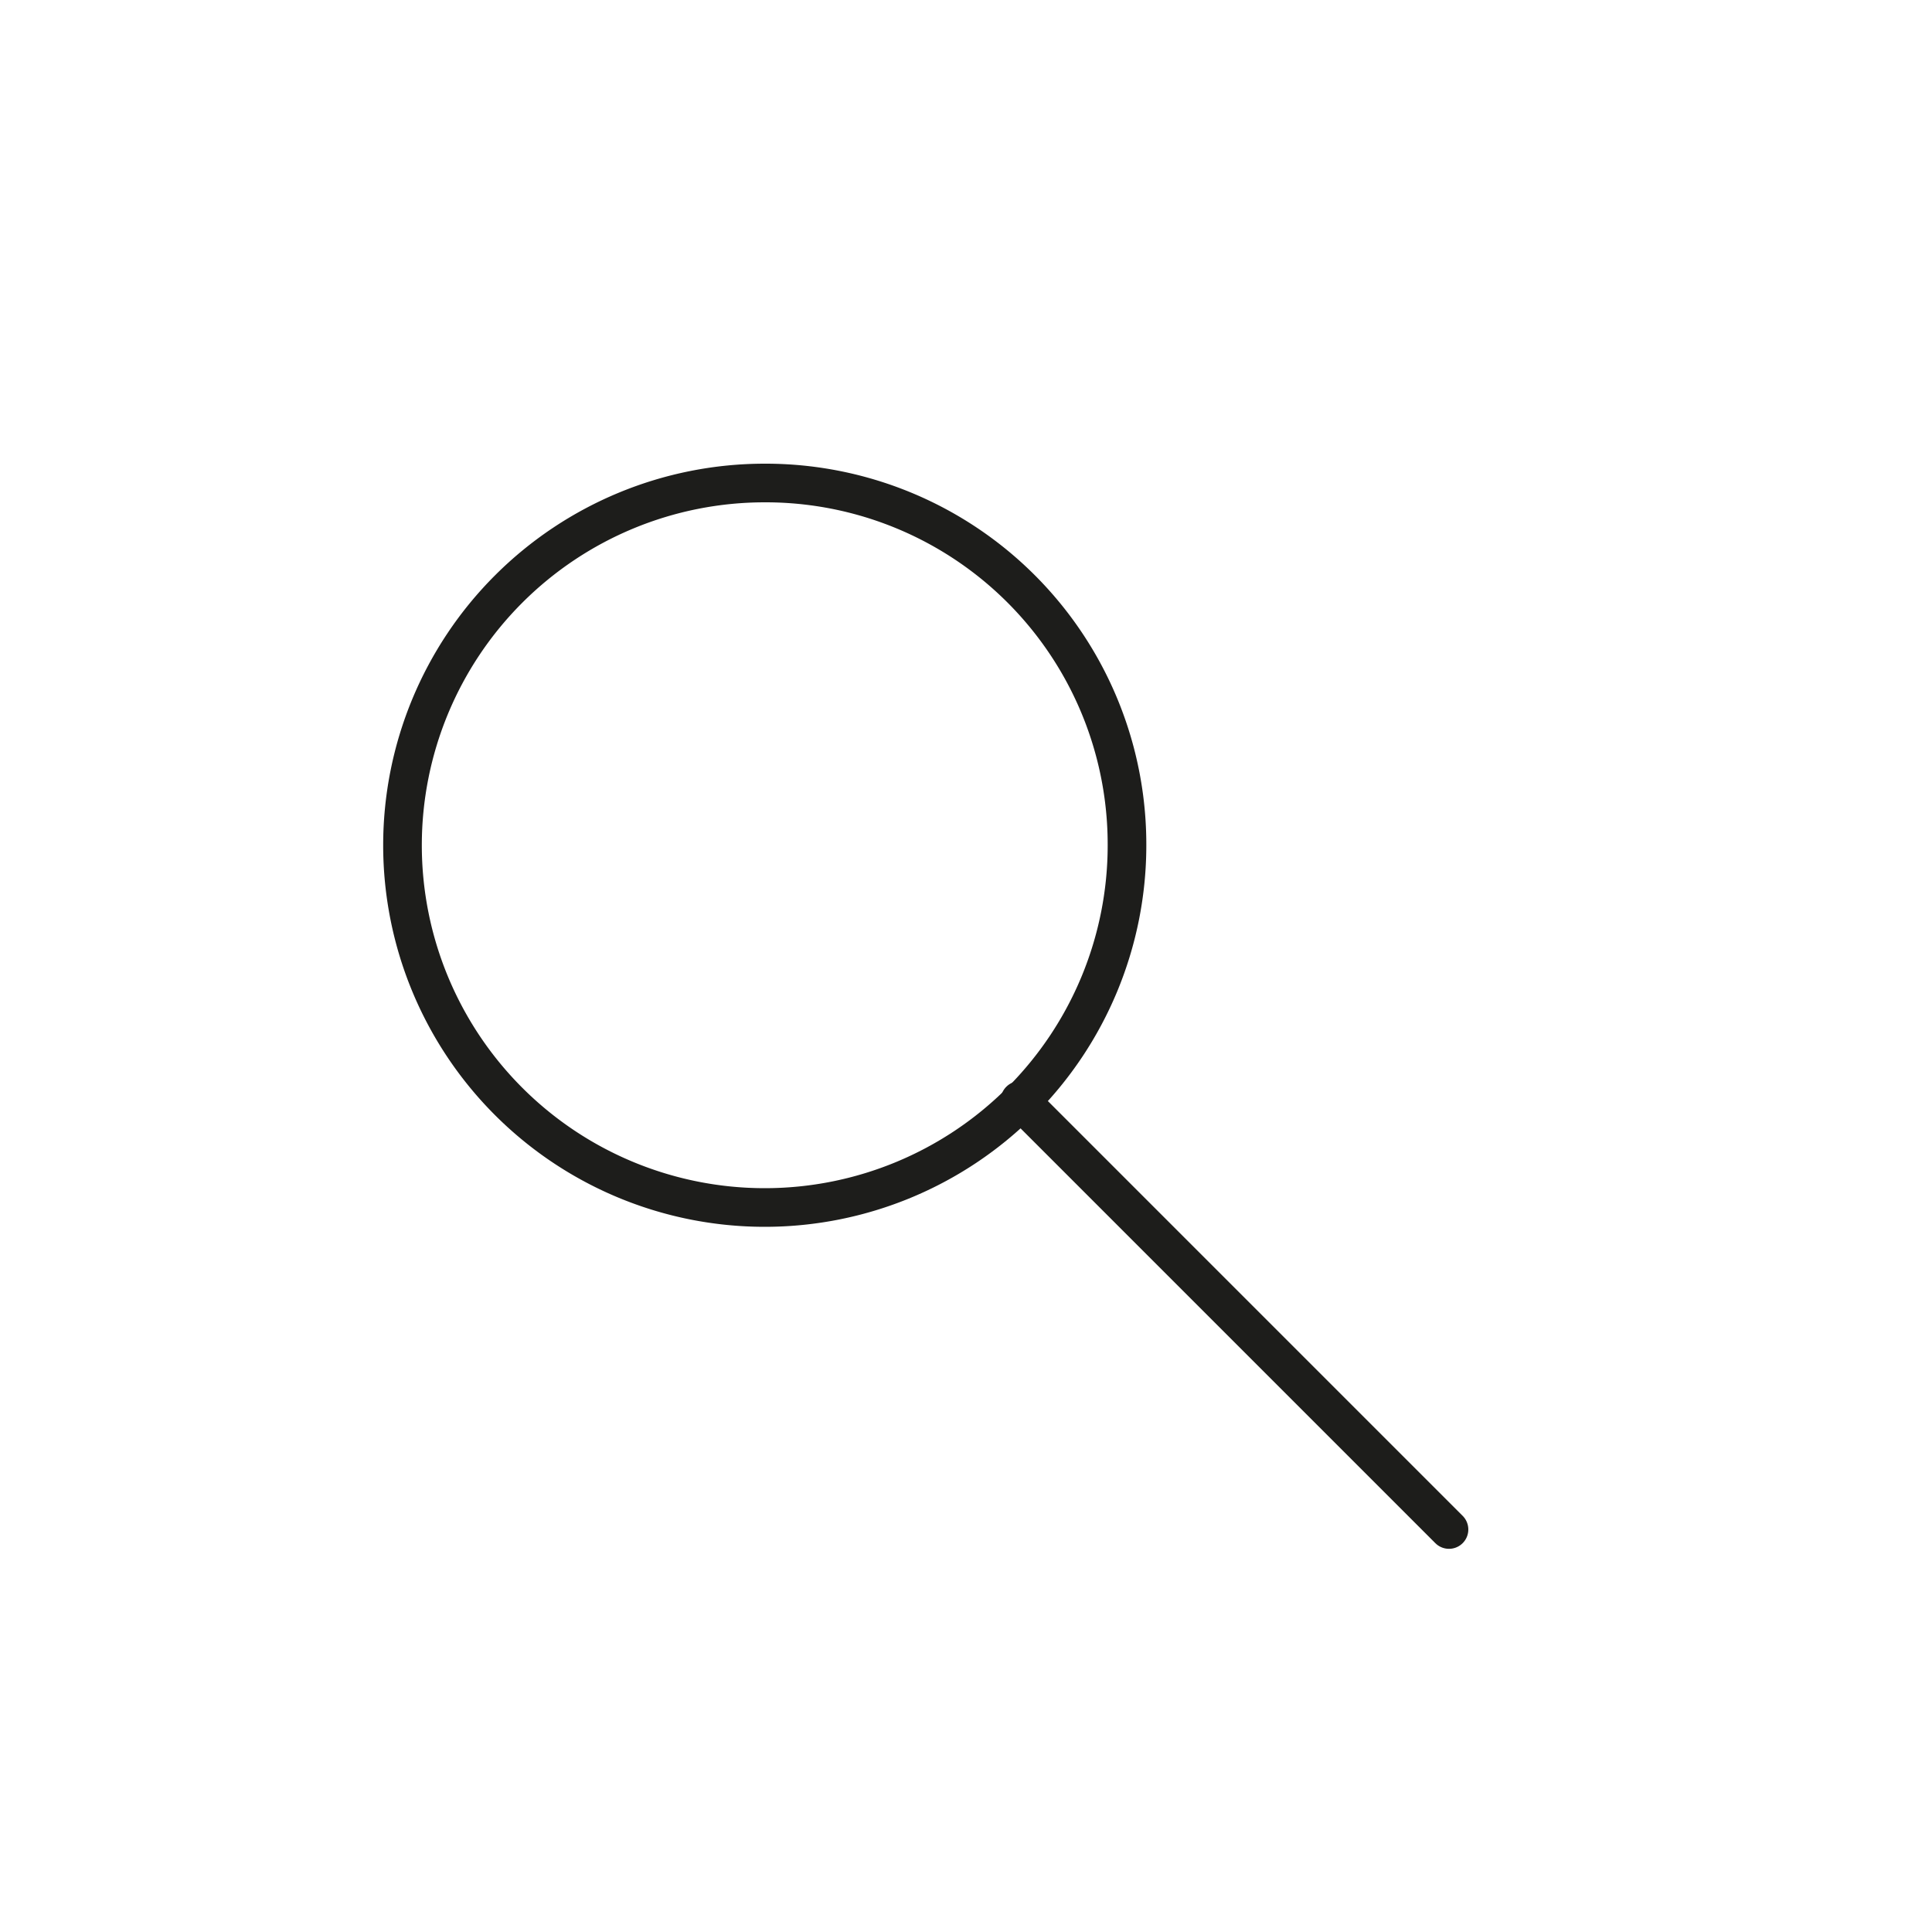 <svg id="Icones" xmlns="http://www.w3.org/2000/svg" viewBox="0 0 24 24"><defs><style>.cls-1{fill:none;stroke:#1d1d1b;stroke-linecap:round;stroke-linejoin:round;stroke-width:0.48px;}</style></defs><title>Icone - Magnifying Glass</title><path id="Stroke_240" data-name="Stroke 240" class="cls-1" d="M14,10.5A4.5,4.5,0,1,1,9.5,6,4.49,4.49,0,0,1,14,10.5Z"/><path id="Stroke_241" data-name="Stroke 241" class="cls-1" d="M12.67,13.67,18,19"/></svg>